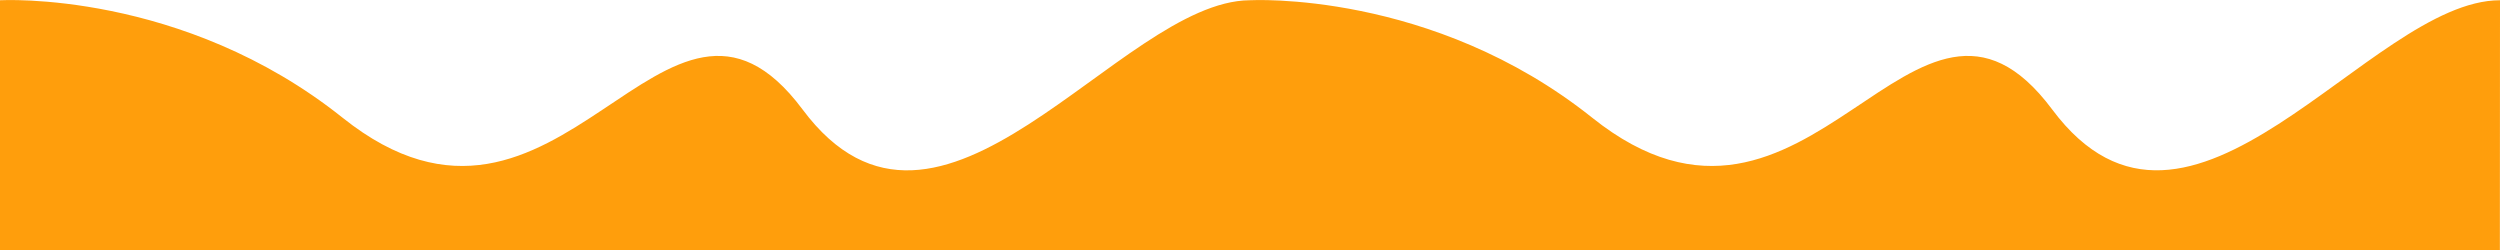 <?xml version="1.0" encoding="utf-8"?>
<!-- Generator: Adobe Illustrator 24.2.0, SVG Export Plug-In . SVG Version: 6.00 Build 0)  -->
<svg version="1.1" id="Layer_1" xmlns="http://www.w3.org/2000/svg" xmlns:xlink="http://www.w3.org/1999/xlink" x="0px" y="0px"
	 viewBox="0 0 2000 200" style="enable-background:new 0 0 2000 200;" xml:space="preserve">
<style type="text/css">
	.st0{display:none;}
	.st1{display:inline;fill-rule:evenodd;clip-rule:evenodd;fill:url(#SVGID_1_);}
	.st2{fill:url(#SVGID_2_);}
	.st3{fill:#FF9E0C;}
</style>
<g id="Layer_1_1_">
</g>
<g id="Layer_2_1_" class="st0">
	
		<linearGradient id="SVGID_1_" gradientUnits="userSpaceOnUse" x1="8349.8" y1="1292.6" x2="8349.8" y2="1292.6" gradientTransform="matrix(1 0 0 -1 0 800)">
		<stop  offset="0" style="stop-color:#57BBC1;stop-opacity:0.25"/>
		<stop  offset="1" style="stop-color:#015871"/>
	</linearGradient>
	<path class="st1" d="M8349.8-492.6"/>
</g>
<g id="Layer_3">
	
		<linearGradient id="SVGID_2_" gradientUnits="userSpaceOnUse" x1="-1742.8" y1="504.2" x2="-1742.8" y2="504.2" gradientTransform="matrix(1 0 0 -1 0 800)">
		<stop  offset="0" style="stop-color:#FFC671;stop-opacity:0.25"/>
		<stop  offset="1" style="stop-color:#FF9E0C"/>
	</linearGradient>
	<path class="st2" d="M-1742.8,295.8"/>
</g>
<path class="st3" d="M1641.7,87.5c-110.2-147.7-193.4,145.9-367.9,6.7C1145.5-8.2,999.7,0.2,999.7,0.2c0,0,0,0,0,0
	C895,1.1,751.9,235,642,87.5C531.8-60.2,448.6,233.4,274.1,94.2C145.8-8.2,0,0.2,0,0.2C0,26.8,0,200,0,200l999.7,0c0,0,0,0,0,0
	l1000.2,0L2000,0.2C1895.2,0.2,1751.8,235.2,1641.7,87.5z"/>
</svg>
